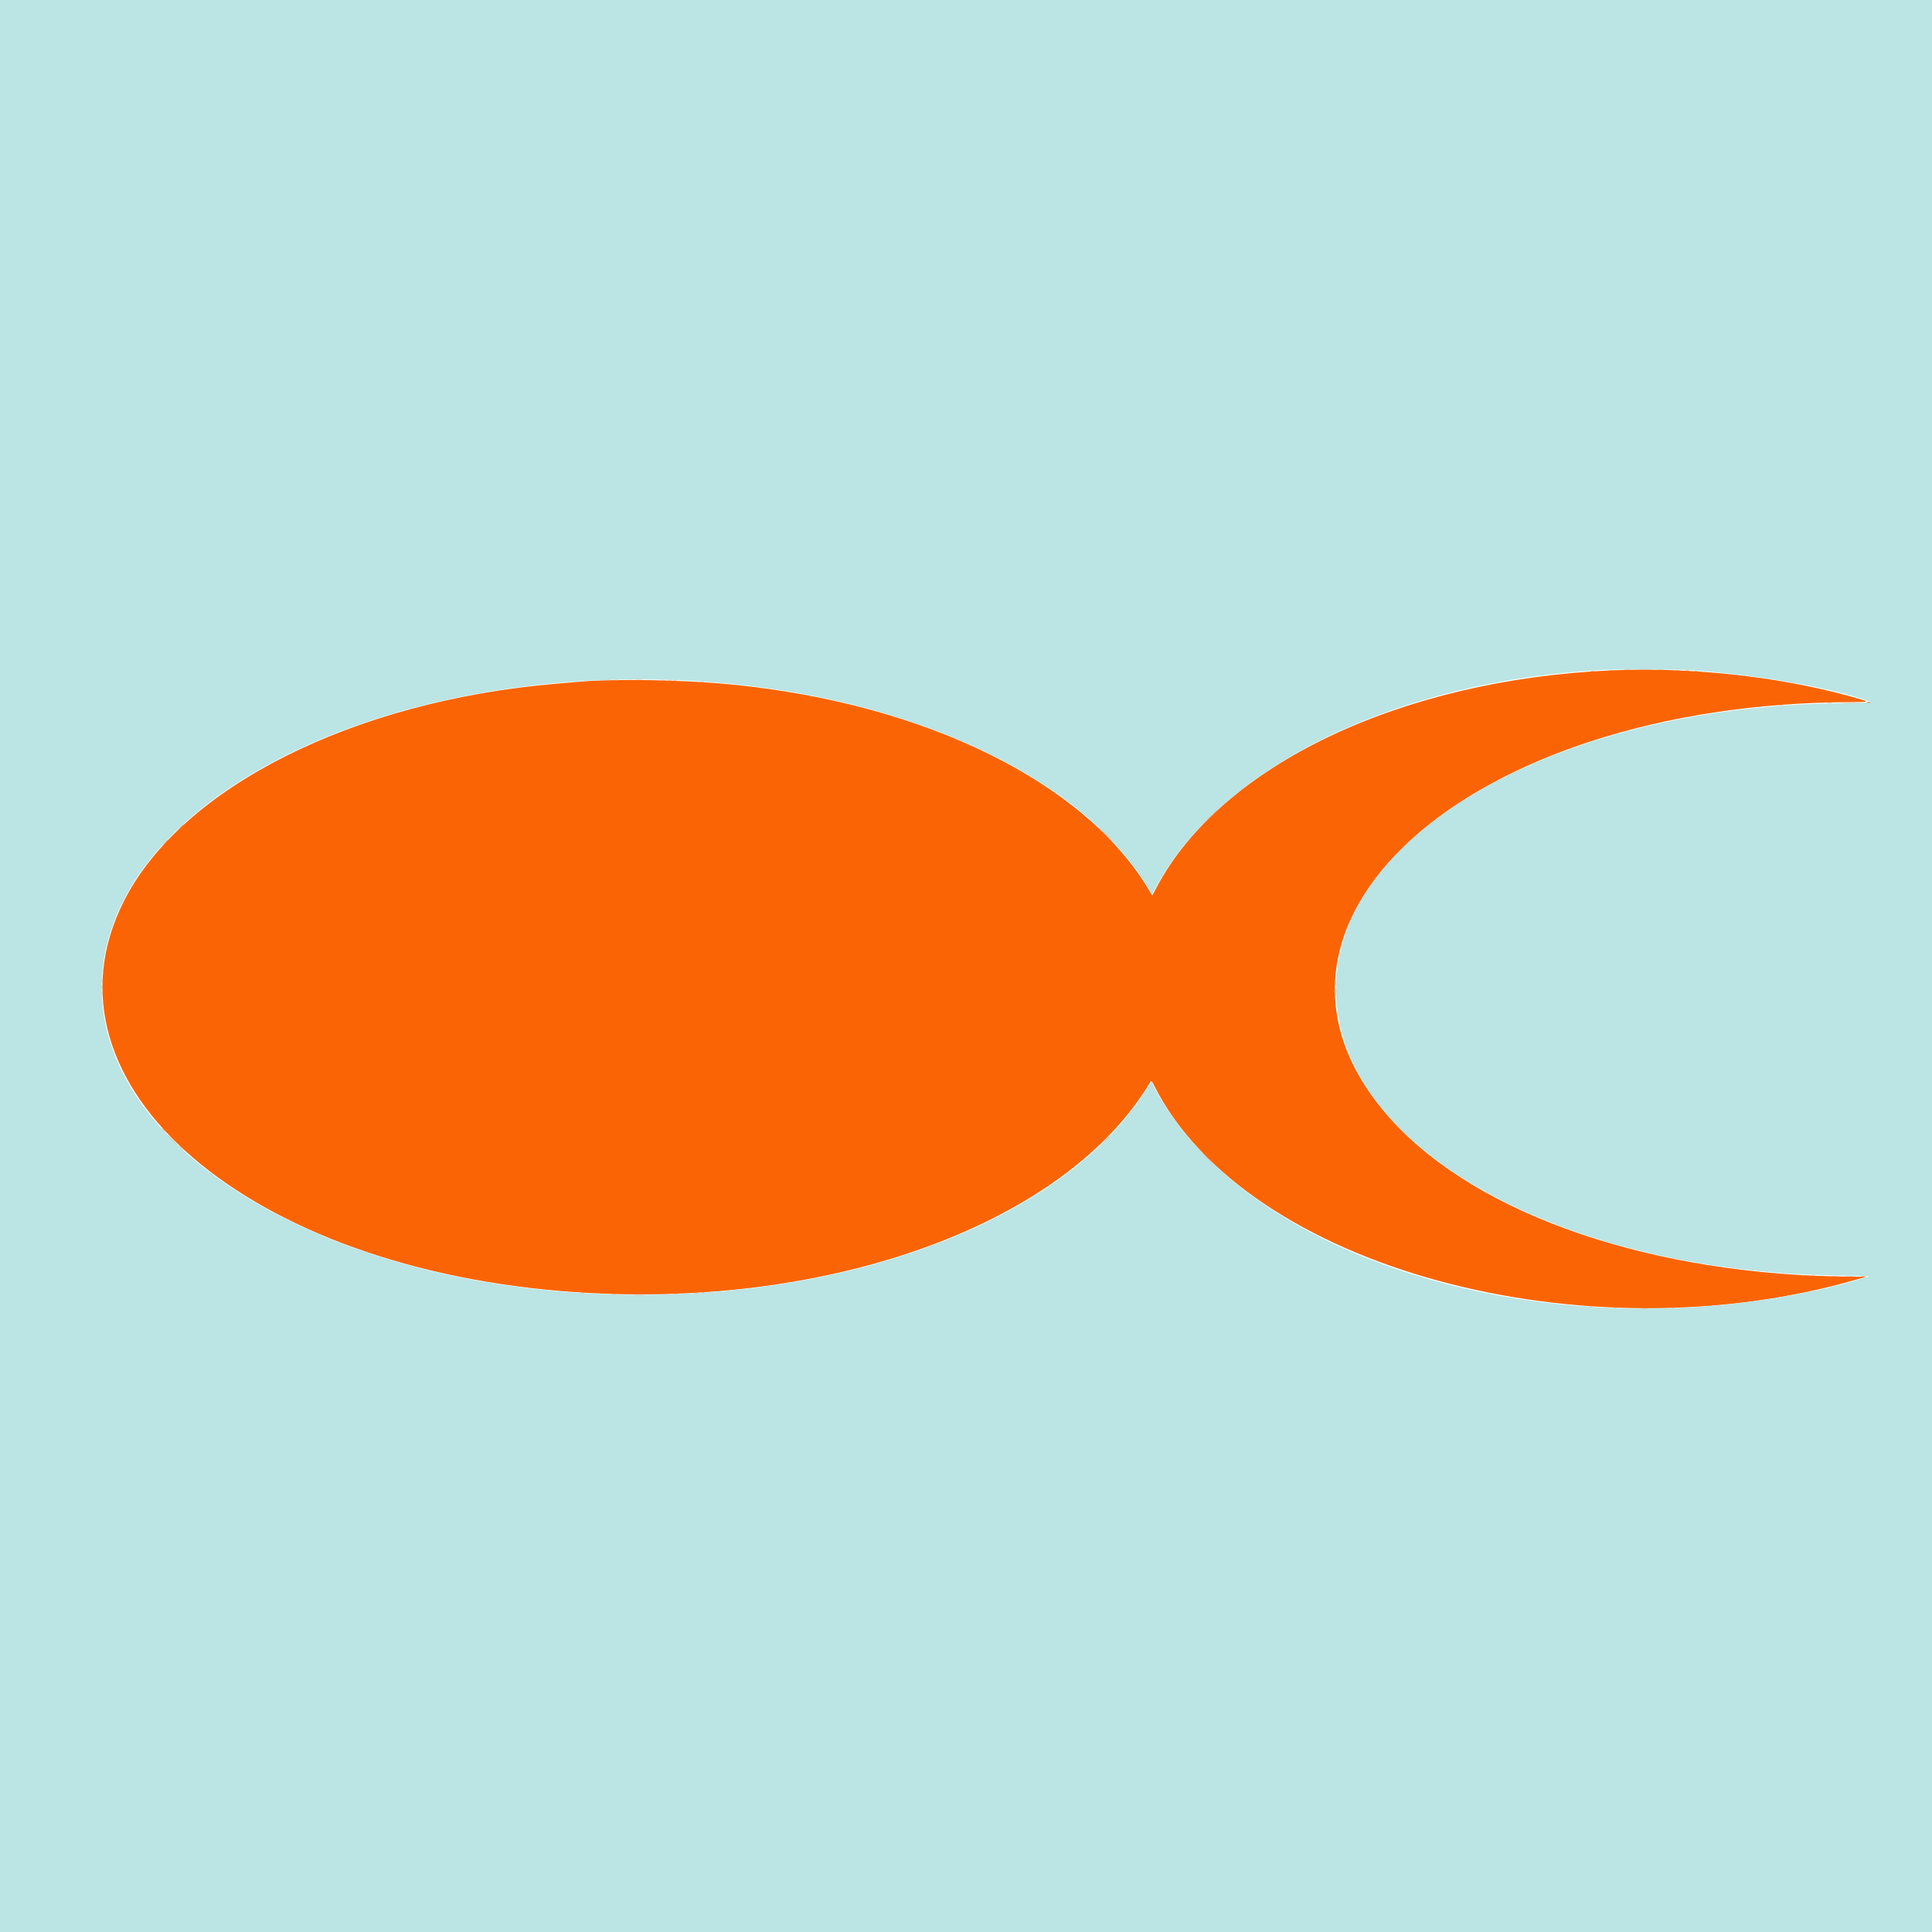 <svg id="svg" version="1.1" xmlns="http://www.w3.org/2000/svg" xmlns:xlink="http://www.w3.org/1999/xlink" width="400" height="400" viewBox="0, 0, 400,400"><g id="svgg"><path id="path0" d="M333.550 138.795 C 289.938 140.751,252.833 158.456,239.473 183.685 L 238.555 185.418 237.984 184.448 C 224.829 162.096,191.875 145.773,151.792 141.753 C 141.508 140.722,127.137 140.472,119.423 141.189 C 118.901 141.238,116.966 141.405,115.123 141.561 C 73.136 145.109,37.469 163.067,25.618 186.626 C 6.560 224.515,51.336 263.077,119.591 267.558 C 172.361 271.022,220.839 253.210,238.178 223.987 C 238.360 223.680,238.456 223.781,238.994 224.849 C 257.915 262.383,328.123 281.528,385.109 264.693 L 386.319 264.336 383.434 264.320 C 342.381 264.098,305.995 251.688,288.016 231.777 C 252.187 192.098,303.305 145.667,383.155 145.361 C 387.427 145.344,387.438 145.375,382.690 144.073 C 367.962 140.033,349.693 138.071,333.550 138.795 " stroke="none" fill="#fb6404" fill-rule="evenodd"></path><path id="path1" d="M0.000 200.000 L 0.000 400.000 200.000 400.000 L 400.000 400.000 400.000 200.000 L 400.000 0.000 200.000 0.000 L 0.000 0.000 0.000 200.000 M350.582 138.775 C 365.295 139.912,380.114 142.560,387.436 145.360 C 387.641 145.438,384.374 145.551,380.177 145.611 C 321.482 146.448,275.265 173.472,276.656 206.142 C 278.006 237.866,323.015 263.120,379.898 264.071 L 387.064 264.190 385.389 264.725 C 377.362 267.284,363.992 269.677,353.374 270.456 C 303.276 274.127,256.343 255.935,239.665 226.379 C 239.187 225.532,238.714 224.623,238.613 224.359 C 238.439 223.901,238.366 223.980,237.054 226.031 C 220.797 251.459,179.475 268.064,132.434 268.072 C 65.592 268.084,13.861 234.712,21.877 196.750 C 29.299 161.594,85.378 136.644,146.766 141.185 C 188.228 144.252,223.856 160.802,237.412 183.292 L 238.527 185.143 239.619 183.175 C 253.489 158.186,290.132 140.638,332.546 138.673 C 336.023 138.512,348.061 138.580,350.582 138.775 " stroke="none" fill="#bbe4e4" fill-rule="evenodd"></path><path id="path2" d="M336.485 138.618 C 336.820 138.659,337.323 138.658,337.602 138.616 C 337.882 138.574,337.608 138.540,336.994 138.541 C 336.380 138.542,336.151 138.576,336.485 138.618 M343.372 138.618 C 343.707 138.659,344.209 138.658,344.489 138.616 C 344.769 138.574,344.495 138.540,343.881 138.541 C 343.267 138.542,343.038 138.576,343.372 138.618 M349.046 138.797 C 349.225 138.844,349.518 138.844,349.698 138.797 C 349.877 138.751,349.730 138.712,349.372 138.712 C 349.013 138.712,348.867 138.751,349.046 138.797 M131.736 140.665 C 132.068 140.706,132.613 140.706,132.946 140.665 C 133.278 140.624,133.006 140.590,132.341 140.590 C 131.675 140.590,131.403 140.624,131.736 140.665 M124.570 140.845 C 124.749 140.892,125.042 140.892,125.221 140.845 C 125.400 140.798,125.254 140.760,124.895 140.760 C 124.537 140.760,124.390 140.798,124.570 140.845 M139.460 140.845 C 139.639 140.892,139.933 140.892,140.112 140.845 C 140.291 140.798,140.144 140.760,139.786 140.760 C 139.428 140.760,139.281 140.798,139.460 140.845 M381.340 145.509 C 382.287 145.542,383.837 145.542,384.784 145.509 C 385.731 145.475,384.956 145.447,383.062 145.447 C 381.168 145.447,380.393 145.475,381.340 145.509 M368.404 146.057 C 368.583 146.103,368.876 146.103,369.055 146.057 C 369.235 146.010,369.088 145.972,368.730 145.972 C 368.371 145.972,368.225 146.010,368.404 146.057 M251.361 168.311 L 250.814 168.916 251.419 168.369 C 251.983 167.859,252.110 167.706,251.966 167.706 C 251.934 167.706,251.662 167.978,251.361 168.311 M228.851 172.732 C 229.665 173.550,230.373 174.221,230.424 174.221 C 230.475 174.221,229.851 173.550,229.037 172.732 C 228.223 171.913,227.515 171.242,227.463 171.242 C 227.412 171.242,228.036 171.913,228.851 172.732 M21.080 203.164 C 21.082 203.574,21.120 203.719,21.165 203.488 C 21.209 203.256,21.208 202.921,21.161 202.743 C 21.114 202.565,21.078 202.755,21.080 203.164 M21.080 205.584 C 21.082 205.993,21.120 206.139,21.165 205.908 C 21.209 205.676,21.208 205.341,21.161 205.163 C 21.114 204.985,21.078 205.174,21.080 205.584 M35.644 236.017 C 36.252 236.631,36.792 237.134,36.843 237.134 C 36.894 237.134,36.438 236.631,35.831 236.017 C 35.223 235.403,34.684 234.900,34.632 234.900 C 34.581 234.900,35.037 235.403,35.644 236.017 M249.791 239.646 C 250.347 240.209,250.843 240.670,250.895 240.670 C 250.946 240.670,250.533 240.209,249.977 239.646 C 249.421 239.083,248.924 238.623,248.873 238.623 C 248.821 238.623,249.235 239.083,249.791 239.646 M375.105 264.065 C 375.284 264.112,375.577 264.112,375.756 264.065 C 375.935 264.018,375.789 263.980,375.430 263.980 C 375.072 263.980,374.926 264.018,375.105 264.065 M382.085 264.260 C 382.622 264.298,383.502 264.298,384.039 264.260 C 384.577 264.222,384.137 264.192,383.062 264.192 C 381.987 264.192,381.547 264.222,382.085 264.260 M120.289 267.788 C 120.468 267.835,120.761 267.835,120.940 267.788 C 121.119 267.741,120.973 267.703,120.614 267.703 C 120.256 267.703,120.109 267.741,120.289 267.788 M143.837 267.791 C 144.068 267.836,144.403 267.834,144.581 267.787 C 144.759 267.741,144.570 267.704,144.160 267.706 C 143.751 267.708,143.605 267.746,143.837 267.791 M139.646 267.974 C 139.826 268.021,140.119 268.021,140.298 267.974 C 140.477 267.927,140.330 267.889,139.972 267.889 C 139.614 267.889,139.467 267.927,139.646 267.974 M131.363 268.169 C 131.901 268.206,132.780 268.206,133.318 268.169 C 133.855 268.131,133.416 268.101,132.341 268.101 C 131.266 268.101,130.826 268.131,131.363 268.169 M328.944 270.580 C 329.123 270.626,329.416 270.626,329.595 270.580 C 329.774 270.533,329.628 270.495,329.269 270.495 C 328.911 270.495,328.765 270.533,328.944 270.580 M339.739 270.959 C 340.123 270.999,340.752 270.999,341.135 270.959 C 341.519 270.919,341.205 270.886,340.437 270.886 C 339.670 270.886,339.356 270.919,339.739 270.959 " stroke="none" fill="#d0b592" fill-rule="evenodd"></path><path id="path3" d="M339.181 138.621 C 339.872 138.657,341.003 138.657,341.694 138.621 C 342.385 138.585,341.819 138.556,340.437 138.556 C 339.055 138.556,338.490 138.585,339.181 138.621 M125.686 140.845 C 125.866 140.892,126.159 140.892,126.338 140.845 C 126.517 140.798,126.370 140.760,126.012 140.760 C 125.654 140.760,125.507 140.798,125.686 140.845 M138.343 140.845 C 138.523 140.892,138.816 140.892,138.995 140.845 C 139.174 140.798,139.027 140.760,138.669 140.760 C 138.311 140.760,138.164 140.798,138.343 140.845 M249.692 169.986 L 248.581 171.149 249.744 170.038 C 250.384 169.427,250.907 168.904,250.907 168.875 C 250.907 168.738,250.724 168.905,249.692 169.986 M289.894 175.942 L 289.158 176.733 289.949 175.998 C 290.684 175.313,290.825 175.151,290.685 175.151 C 290.654 175.151,290.298 175.507,289.894 175.942 M21.076 204.374 C 21.076 204.732,21.115 204.879,21.161 204.700 C 21.208 204.521,21.208 204.228,21.161 204.048 C 21.115 203.869,21.076 204.016,21.076 204.374 M228.842 236.063 L 228.106 236.854 228.897 236.119 C 229.633 235.434,229.774 235.272,229.633 235.272 C 229.603 235.272,229.247 235.628,228.842 236.063 " stroke="none" fill="#dba477" fill-rule="evenodd"></path><path id="path4" d="M333.135 138.804 C 333.470 138.845,333.972 138.845,334.252 138.802 C 334.532 138.760,334.258 138.726,333.644 138.727 C 333.029 138.728,332.800 138.763,333.135 138.804 M346.723 138.804 C 347.057 138.845,347.560 138.845,347.840 138.802 C 348.119 138.760,347.846 138.726,347.231 138.727 C 346.617 138.728,346.388 138.763,346.723 138.804 M329.411 138.987 C 329.643 139.031,329.978 139.030,330.156 138.983 C 330.334 138.937,330.144 138.900,329.735 138.902 C 329.325 138.904,329.180 138.942,329.411 138.987 M350.817 138.987 C 351.048 139.031,351.383 139.030,351.561 138.983 C 351.739 138.937,351.550 138.900,351.140 138.902 C 350.731 138.904,350.585 138.942,350.817 138.987 M126.989 140.850 C 127.271 140.893,127.732 140.893,128.013 140.850 C 128.295 140.807,128.064 140.772,127.501 140.772 C 126.938 140.772,126.708 140.807,126.989 140.850 M136.857 140.850 C 137.140 140.893,137.559 140.892,137.788 140.848 C 138.017 140.803,137.785 140.768,137.273 140.770 C 136.761 140.771,136.574 140.807,136.857 140.850 M145.044 141.217 C 145.223 141.264,145.517 141.264,145.696 141.217 C 145.875 141.170,145.728 141.132,145.370 141.132 C 145.012 141.132,144.865 141.170,145.044 141.217 M386.582 145.384 C 386.391 145.505,386.459 145.551,386.831 145.553 C 387.387 145.556,387.487 145.465,387.093 145.314 C 386.956 145.261,386.726 145.293,386.582 145.384 M378.269 145.503 C 378.550 145.546,379.011 145.546,379.293 145.503 C 379.574 145.461,379.344 145.426,378.781 145.426 C 378.218 145.426,377.987 145.461,378.269 145.503 M37.308 171.289 L 36.761 171.894 37.366 171.347 C 37.930 170.838,38.057 170.684,37.913 170.684 C 37.881 170.684,37.609 170.956,37.308 171.289 M34.144 174.453 L 33.597 175.058 34.202 174.511 C 34.766 174.002,34.892 173.848,34.749 173.848 C 34.717 173.848,34.444 174.121,34.144 174.453 M291.194 174.639 L 290.647 175.244 291.252 174.698 C 291.816 174.188,291.942 174.034,291.798 174.034 C 291.766 174.034,291.494 174.307,291.194 174.639 M288.496 177.338 L 287.855 178.036 288.553 177.395 C 289.202 176.798,289.336 176.640,289.194 176.640 C 289.163 176.640,288.849 176.954,288.496 177.338 M276.451 203.630 C 276.451 203.988,276.489 204.134,276.536 203.955 C 276.583 203.776,276.583 203.483,276.536 203.304 C 276.489 203.125,276.451 203.271,276.451 203.630 M276.467 205.491 C 276.467 206.156,276.501 206.429,276.542 206.096 C 276.584 205.763,276.584 205.219,276.542 204.886 C 276.501 204.553,276.467 204.826,276.467 205.491 M33.504 233.655 C 33.504 233.687,33.776 233.960,34.109 234.260 L 34.714 234.807 34.167 234.202 C 33.658 233.638,33.504 233.511,33.504 233.655 M37.040 237.192 C 37.040 237.224,37.313 237.496,37.645 237.797 L 38.250 238.343 37.704 237.738 C 37.194 237.175,37.040 237.048,37.040 237.192 M372.964 264.068 C 373.195 264.112,373.571 264.112,373.802 264.068 C 374.032 264.024,373.844 263.987,373.383 263.987 C 372.922 263.987,372.734 264.024,372.964 264.068 M379.102 264.257 C 379.433 264.298,380.019 264.299,380.405 264.259 C 380.792 264.218,380.521 264.185,379.805 264.184 C 379.088 264.183,378.772 264.216,379.102 264.257 M385.342 264.256 C 385.624 264.299,386.084 264.299,386.366 264.256 C 386.647 264.214,386.417 264.179,385.854 264.179 C 385.291 264.179,385.060 264.214,385.342 264.256 M145.230 267.602 C 145.409 267.648,145.703 267.648,145.882 267.602 C 146.061 267.555,145.914 267.516,145.556 267.516 C 145.198 267.516,145.051 267.555,145.230 267.602 M126.710 267.977 C 126.940 268.021,127.317 268.021,127.548 267.977 C 127.778 267.933,127.590 267.896,127.129 267.896 C 126.668 267.896,126.480 267.933,126.710 267.977 M137.229 267.979 C 137.512 268.022,137.931 268.021,138.160 267.977 C 138.389 267.932,138.157 267.897,137.645 267.899 C 137.134 267.900,136.946 267.936,137.229 267.979 M334.155 270.766 C 334.335 270.813,334.628 270.813,334.807 270.766 C 334.986 270.719,334.839 270.681,334.481 270.681 C 334.123 270.681,333.976 270.719,334.155 270.766 M346.068 270.766 C 346.247 270.813,346.540 270.813,346.719 270.766 C 346.899 270.719,346.752 270.681,346.394 270.681 C 346.035 270.681,345.889 270.719,346.068 270.766 " stroke="none" fill="#dc9c66" fill-rule="evenodd"></path></g></svg>